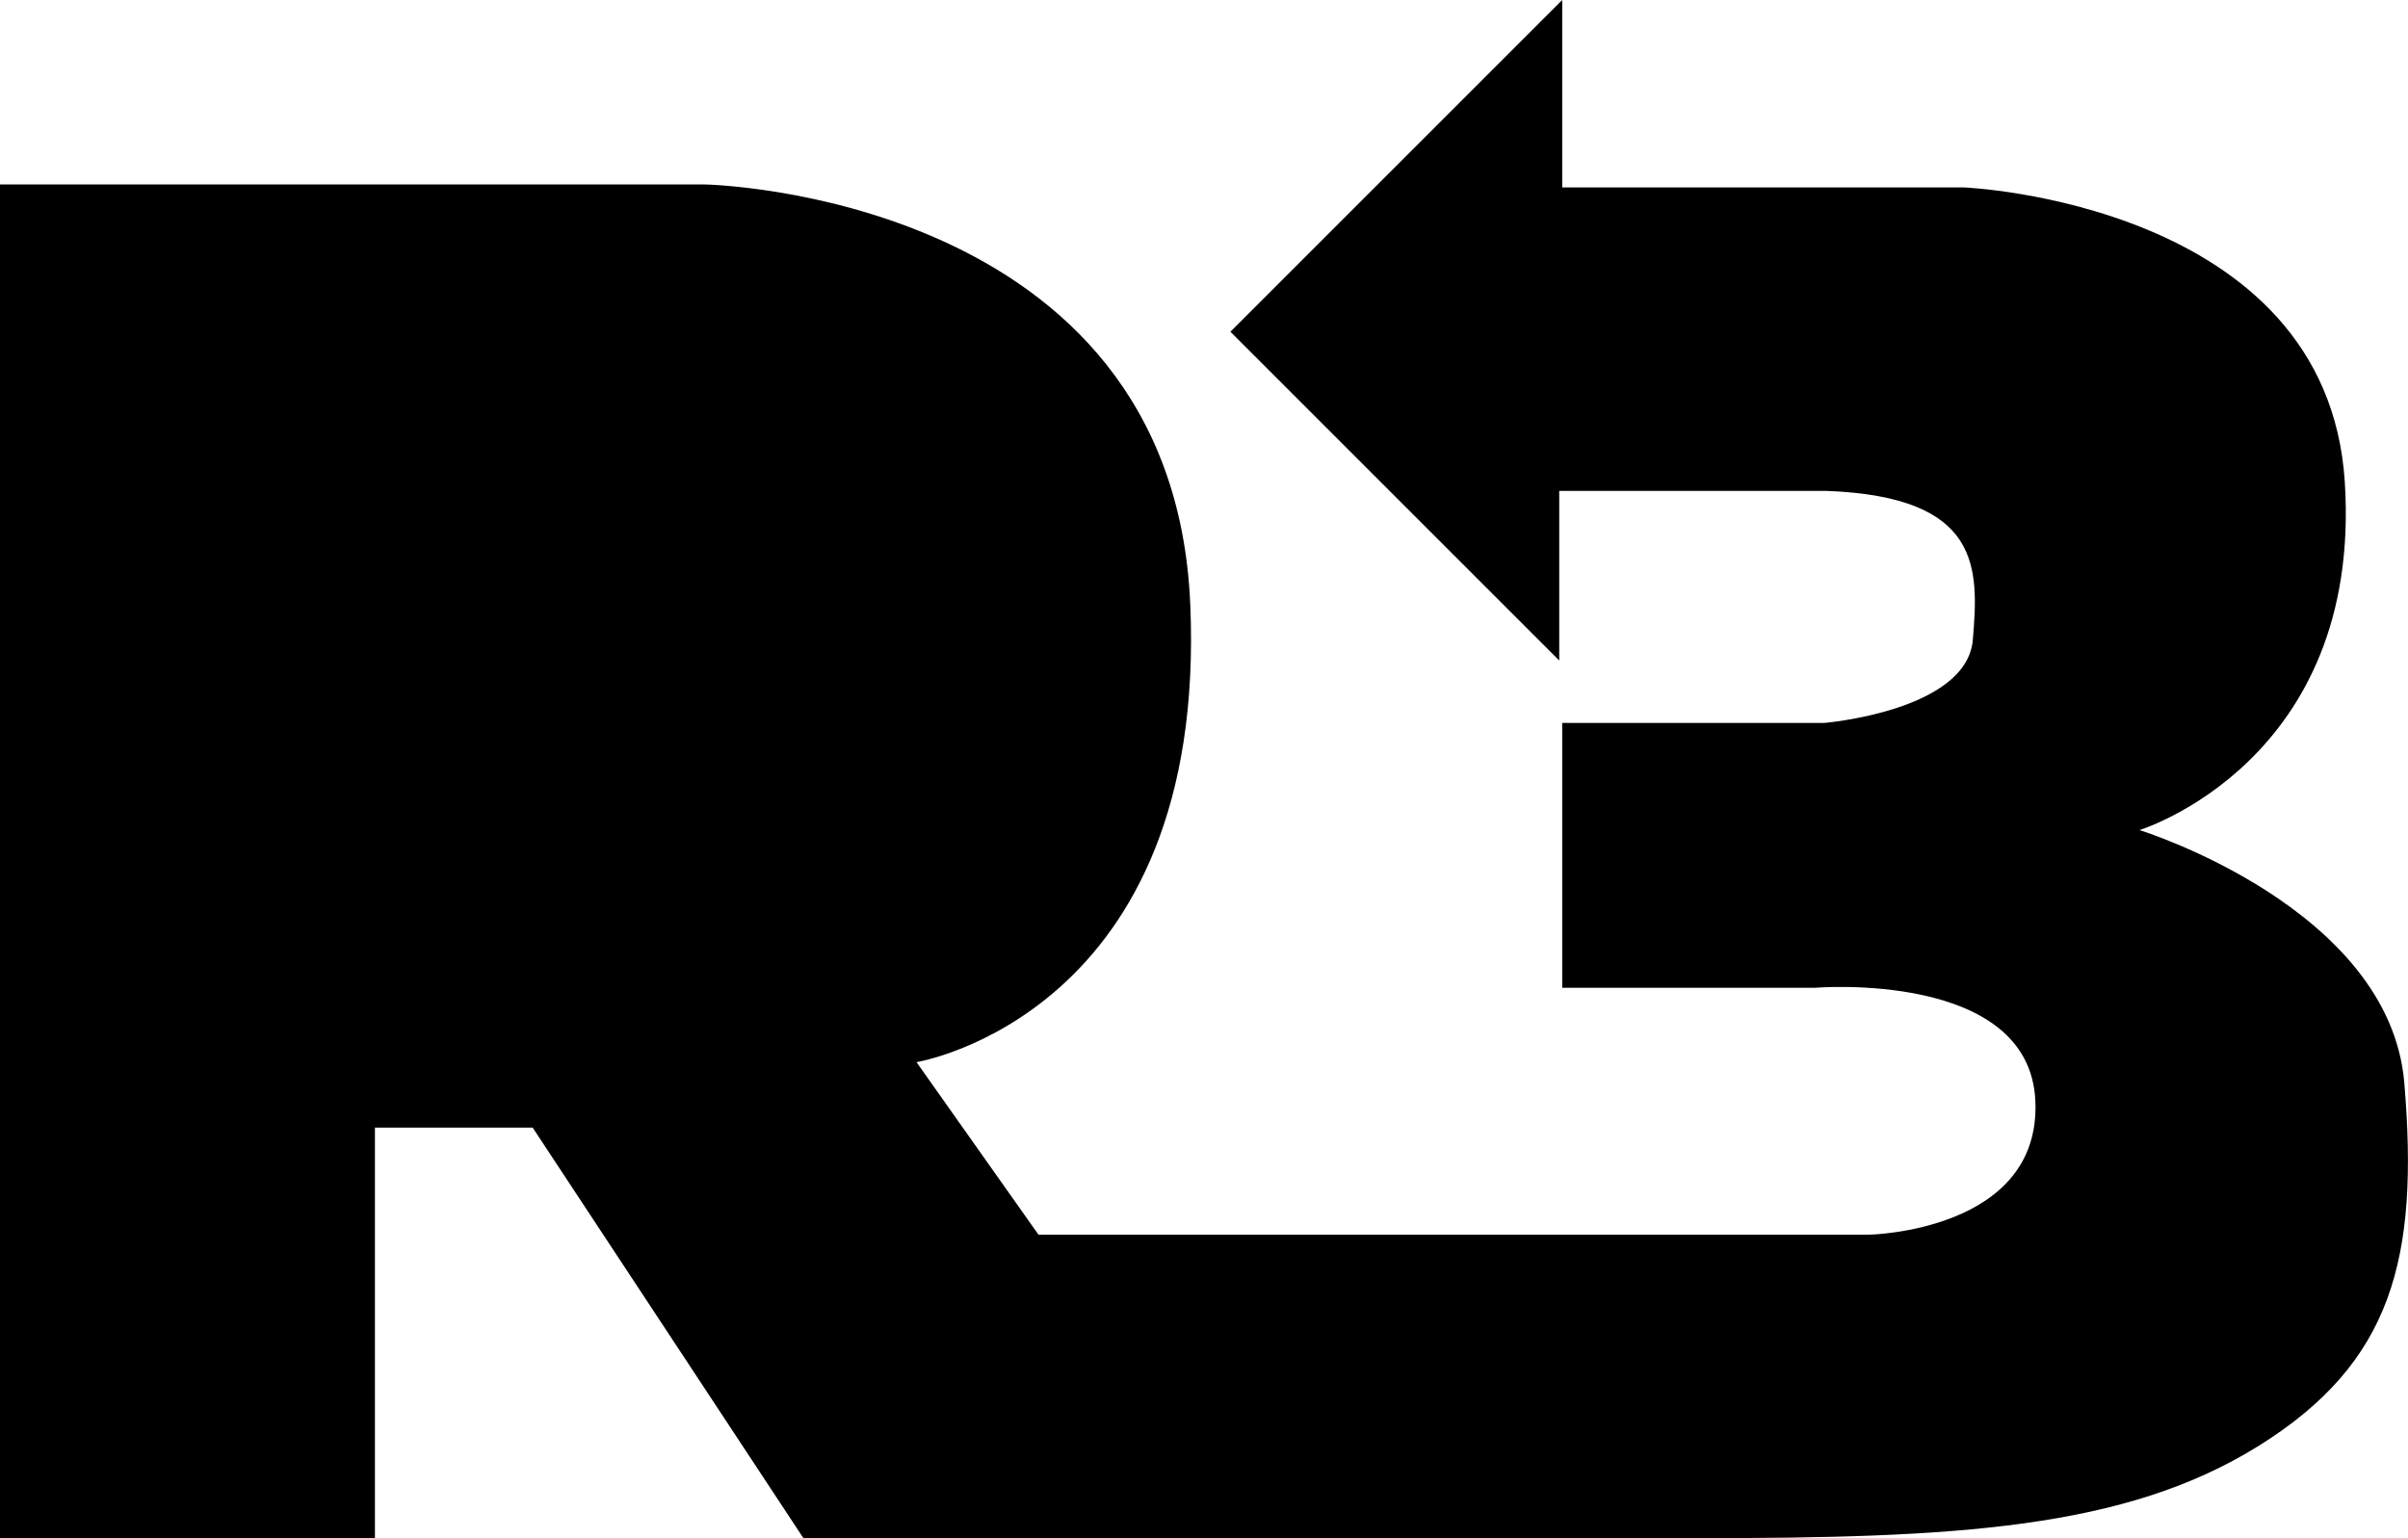<svg xmlns="http://www.w3.org/2000/svg" viewBox="0 0 856.84 547.41"><title>Varlık 1</title><g id="katman_2" data-name="katman 2"><g id="katman_3" data-name="katman 3"><path d="M0,547.41V65.65H250.94s166.24,3.17,172.59,149.29S326.12,378,326.12,378l43.41,61.41H664.94s61.41-1.06,59.3-47.65-78.36-40.23-78.36-40.23h-90V257.29h93.18s50.82-4.23,52.94-29.64,3.18-50.83-51.88-52.94h-95.3v60.35l-117-117L555.88,0V66.7H698.82S828,72,834.35,171.53s-73.06,123.88-73.06,123.88,89,27.53,94.24,90-4.24,99.53-51.88,129.18-108,32.82-200.12,32.82H285.88L189.53,401.29H133.41V547.41H0"/></g></g></svg>